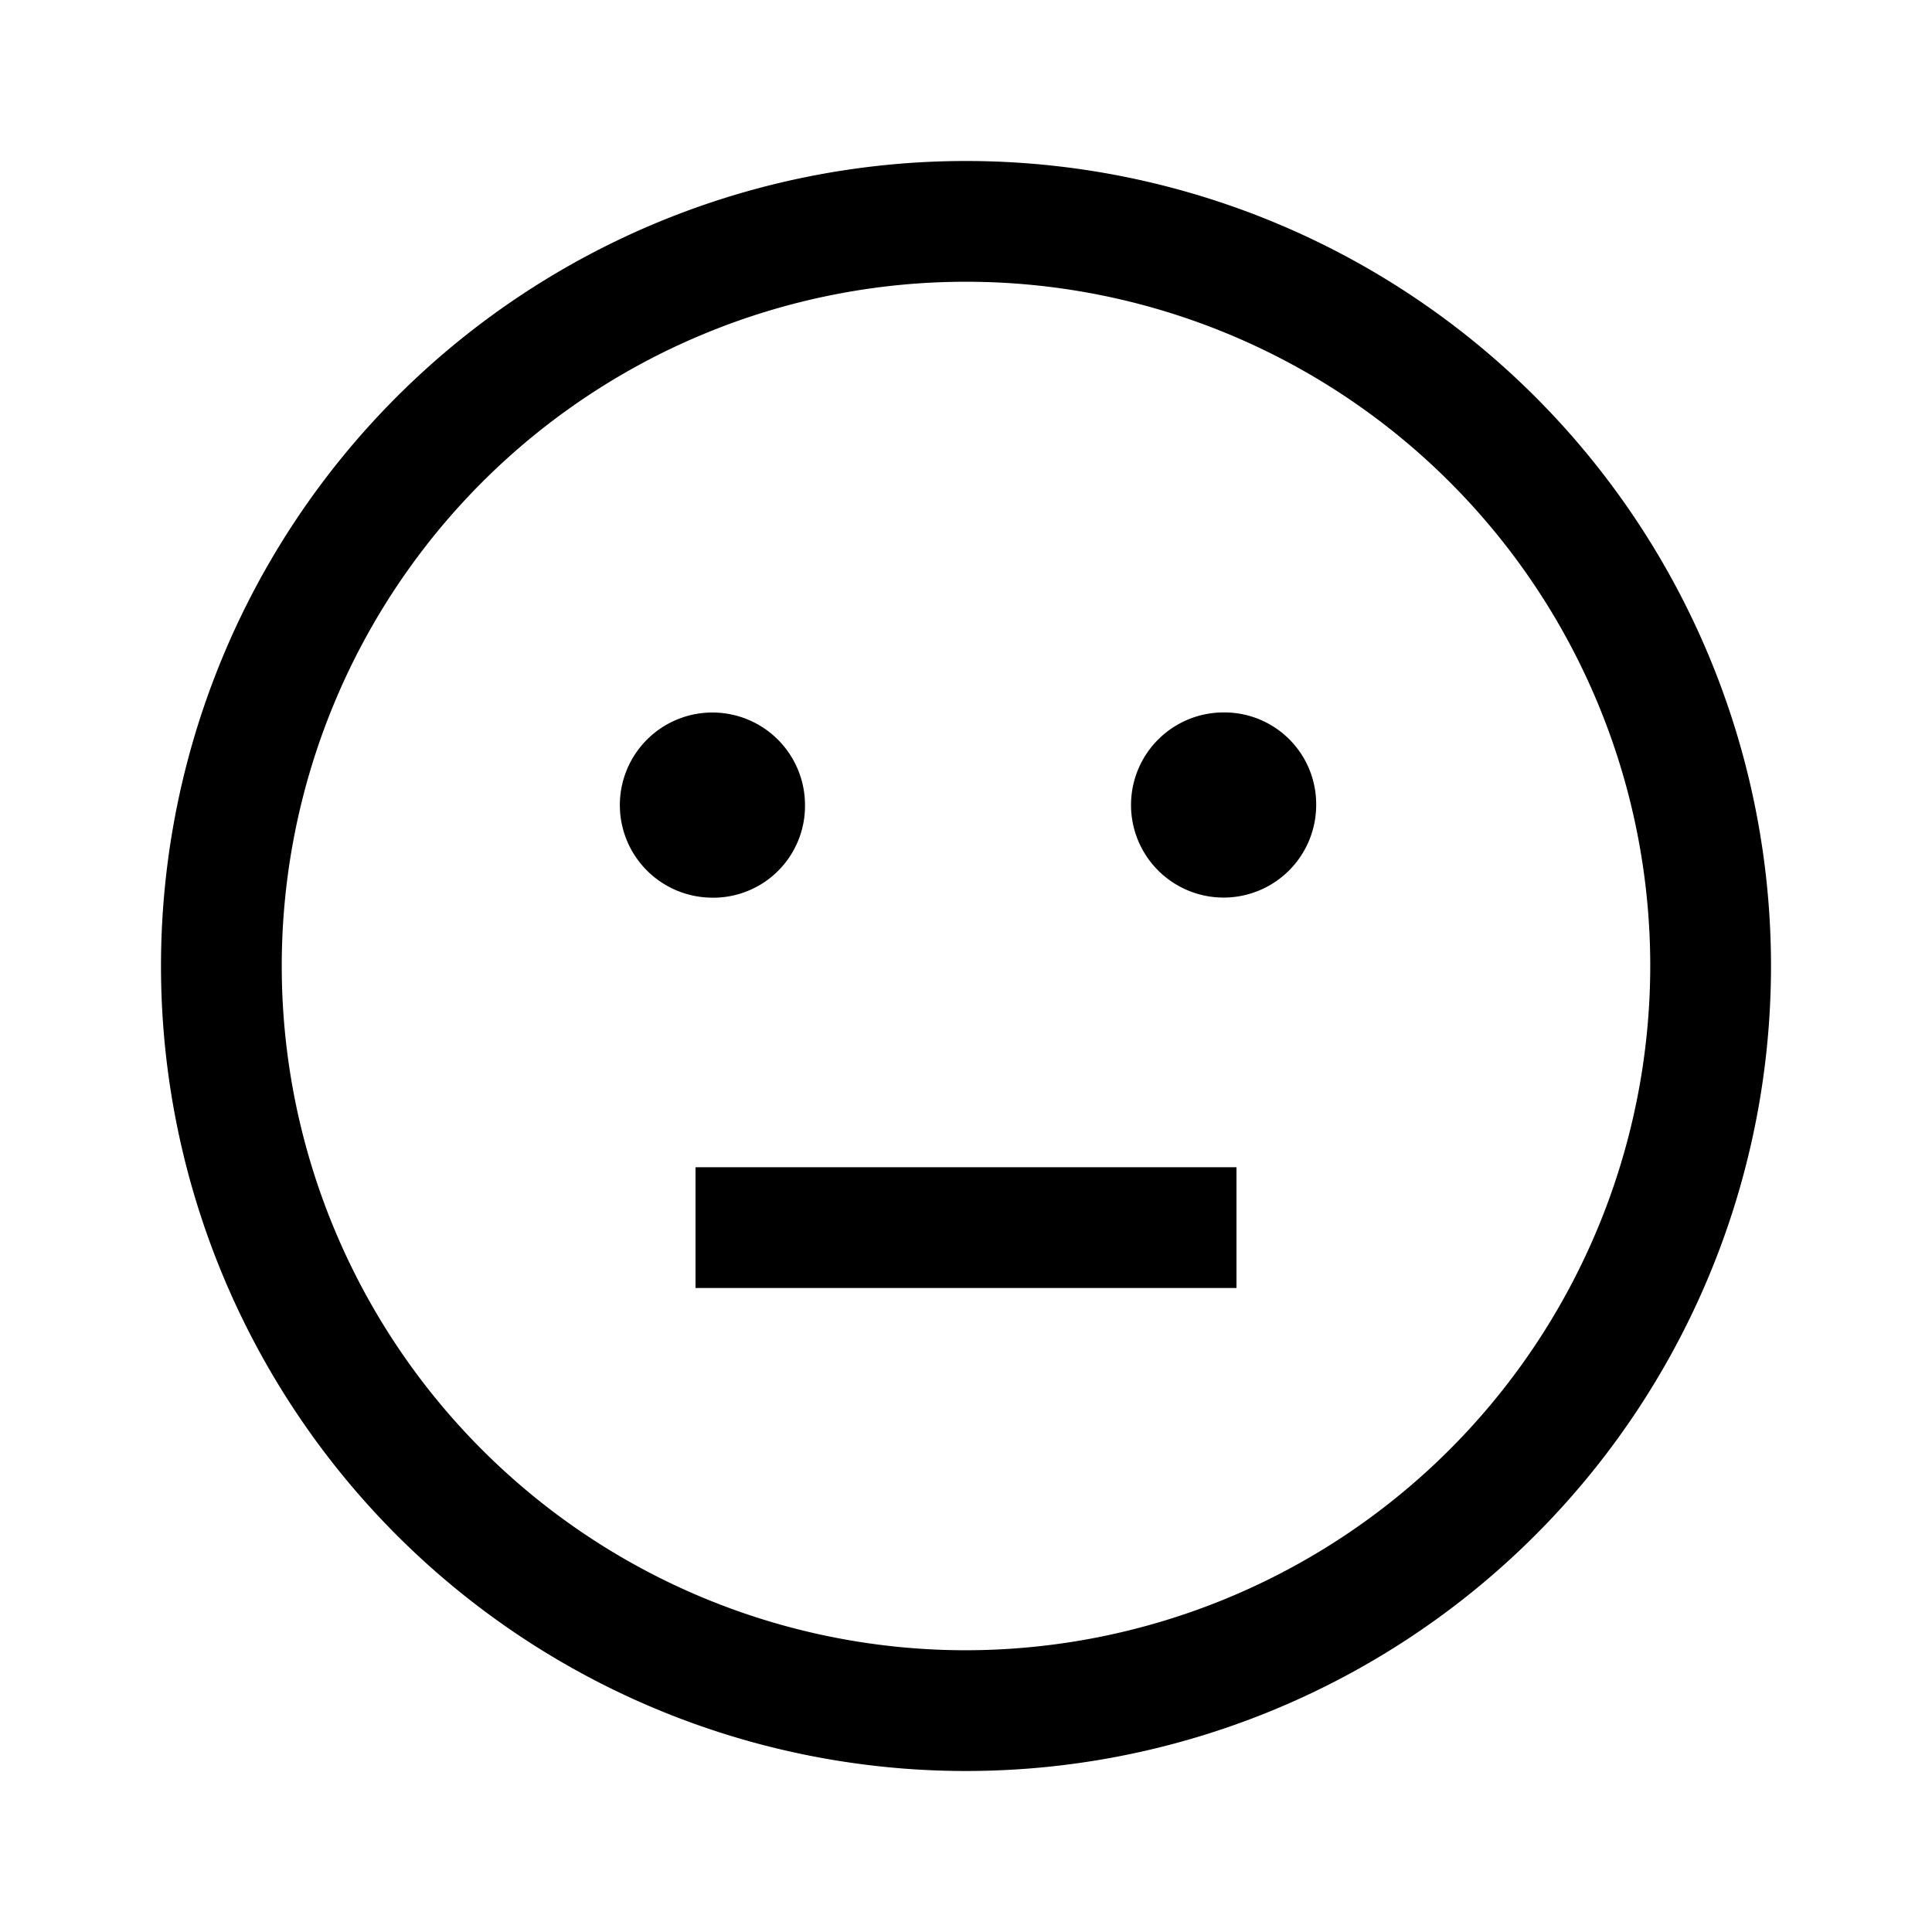 <svg id="Layer_1" data-name="Layer 1" xmlns="http://www.w3.org/2000/svg" viewBox="0 0 24 24"><title>iconoteka_neutral__sentiment_neutral_m_s</title><path d="M15.2,8.85A1.15,1.15,0,1,0,16.35,10,1.14,1.14,0,0,0,15.2,8.85ZM10,10A1.15,1.15,0,1,0,8.8,11.15,1.14,1.14,0,0,0,10,10ZM8.64,16h6.72V14.5H8.64ZM12,2A10,10,0,1,0,22,12,10,10,0,0,0,12,2Zm0,18.5A8.5,8.5,0,1,1,20.5,12,8.51,8.51,0,0,1,12,20.5Z"/></svg>